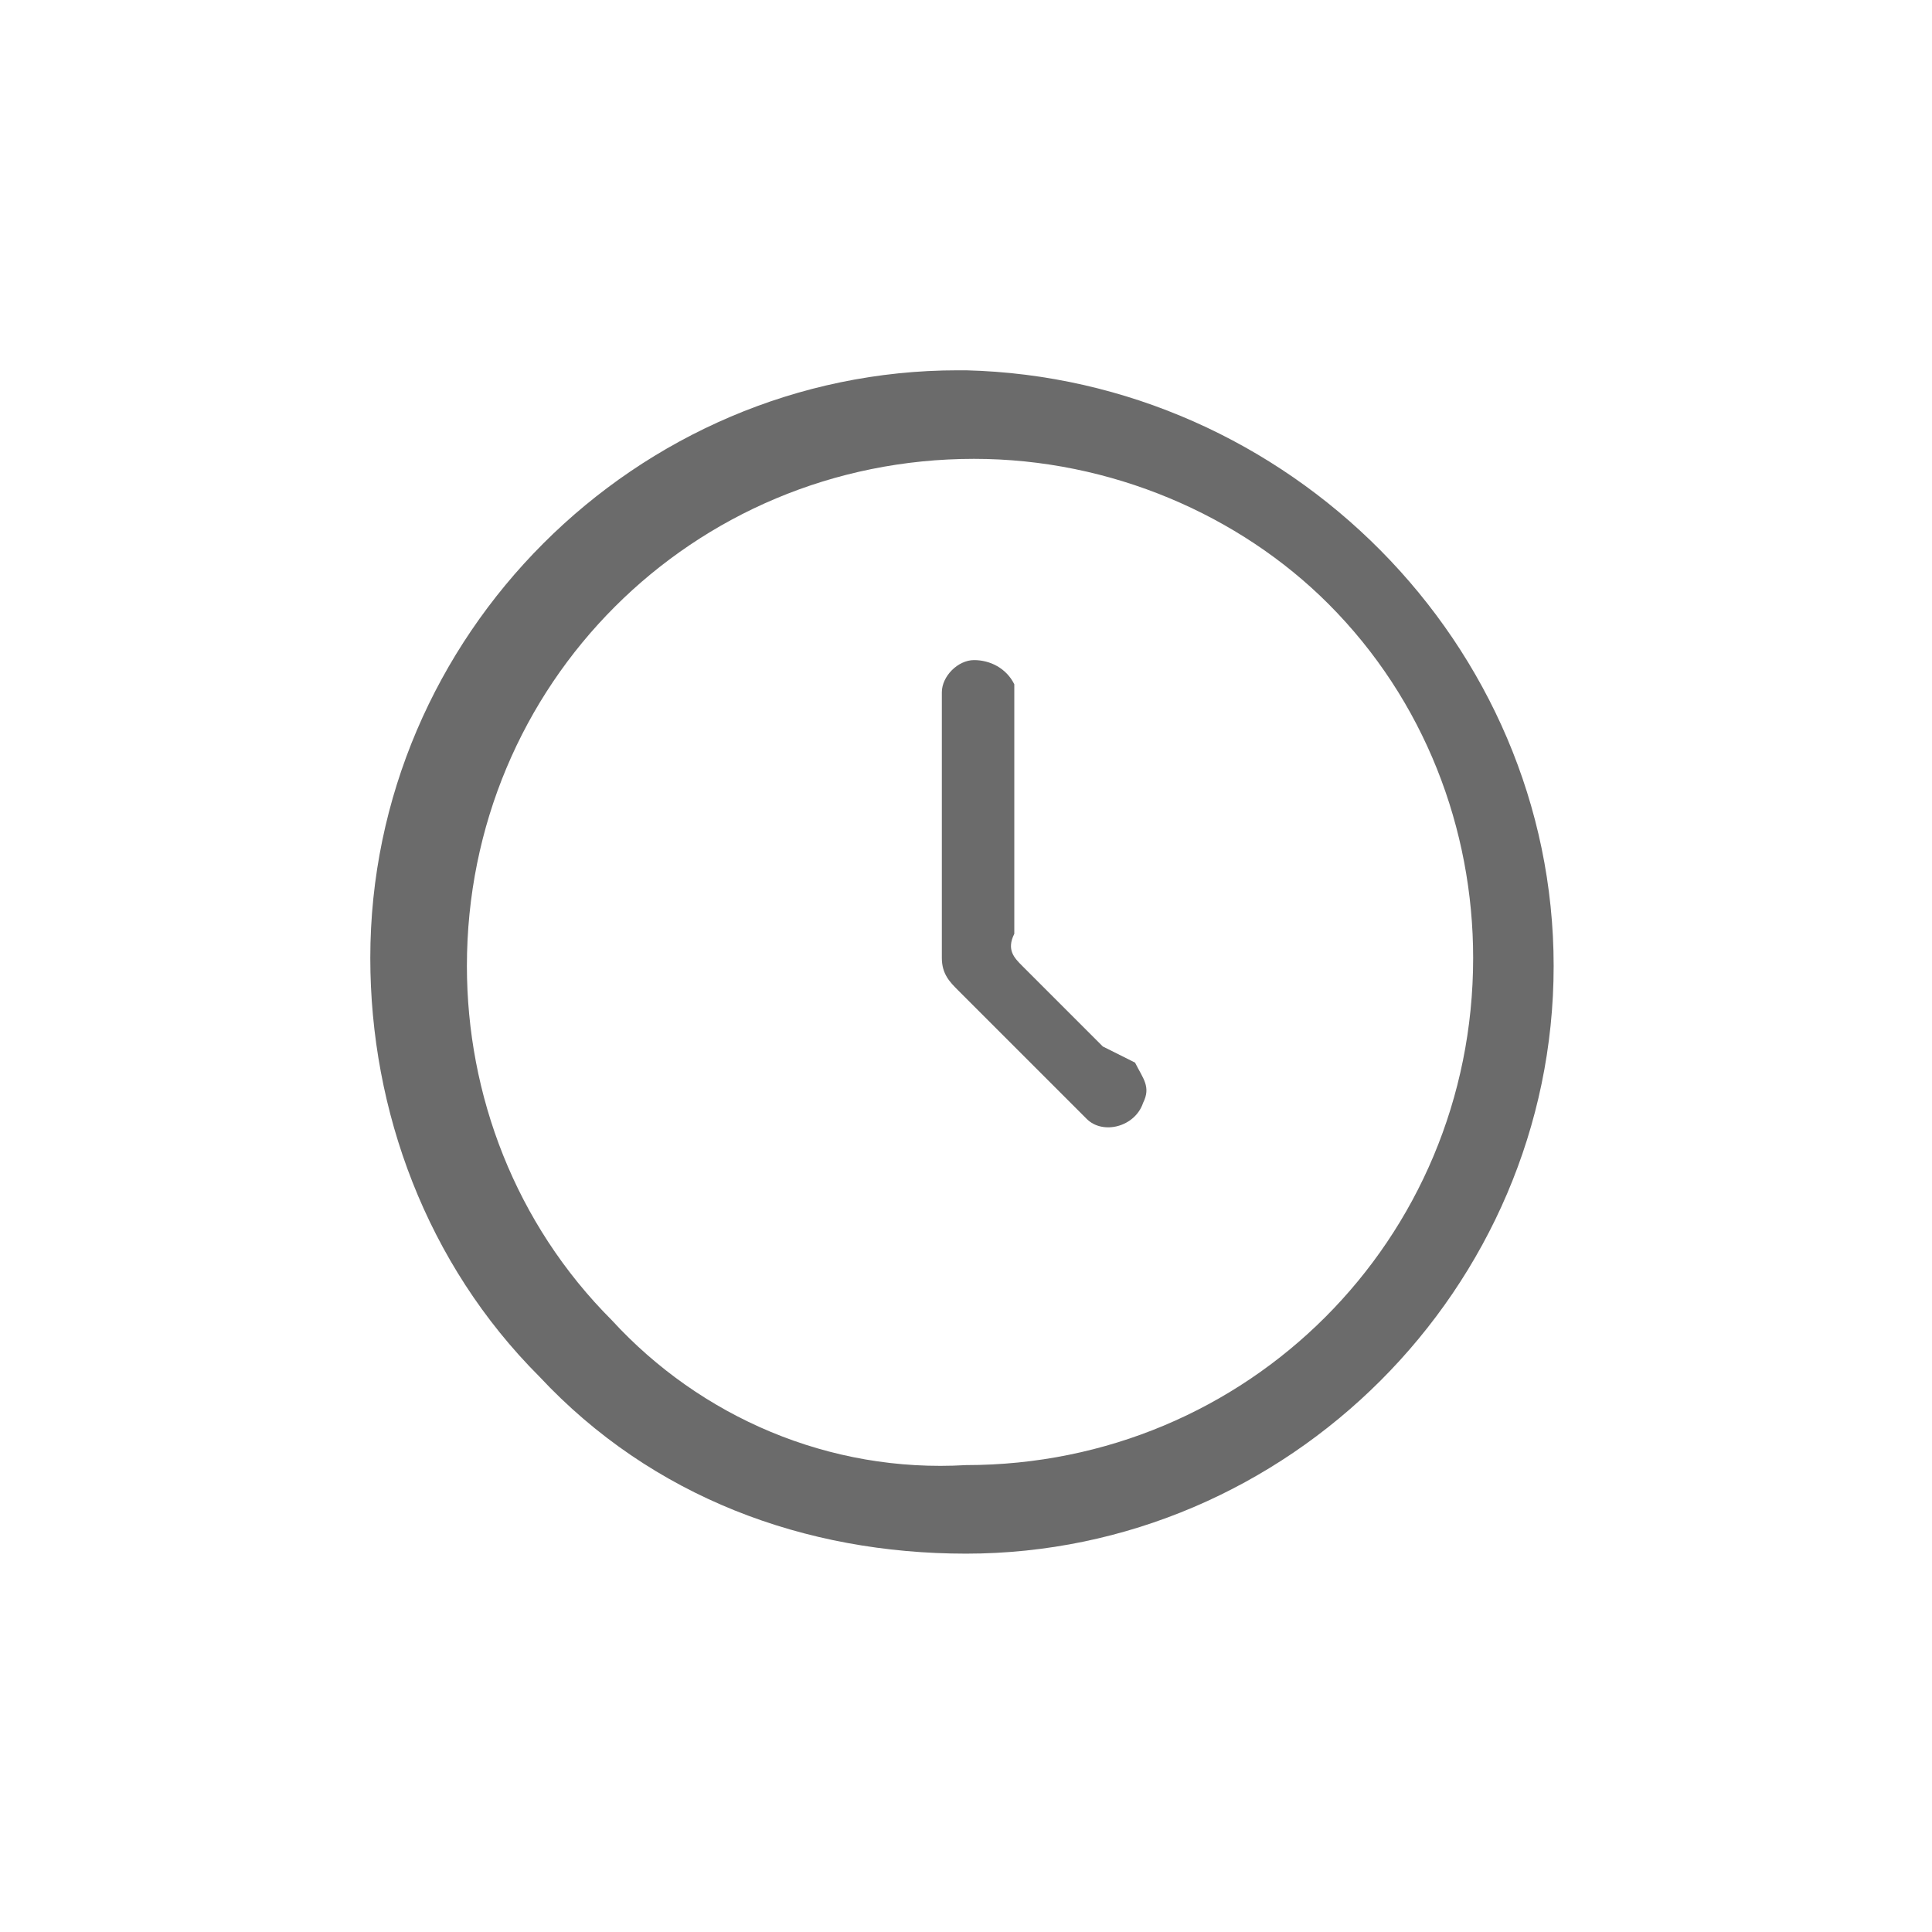 <?xml version="1.0" encoding="utf-8"?>
<!-- Generator: Adobe Illustrator 18.1.1, SVG Export Plug-In . SVG Version: 6.00 Build 0)  -->
<svg version="1.0" id="Seected" xmlns="http://www.w3.org/2000/svg" xmlns:xlink="http://www.w3.org/1999/xlink" x="0px" y="0px"
	 viewBox="0 0 24 24" enable-background="new 0 0 24 24" xml:space="preserve">
<g>
	<g>
		<polygon fill="#6B6B6B" points="12,5.9 12,5.9 12,5.9 		"/>
		<path fill="#6B6B6B" d="M12,19.3c4,0,7.3-3.3,7.3-7.3c0-4-3.3-7.3-7.3-7.4l-0.1,0c-4,0-7.3,3.3-7.3,7.3c0,1.9,0.7,3.8,2.1,5.2
			C8.1,18.6,10,19.3,12,19.3l0,0.1h0V19.3z M7.6,16.4c-1.2-1.2-1.8-2.8-1.8-4.4c0-3.5,2.8-6.3,6.3-6.3h0c1.7,0,3.3,0.7,4.4,1.8
			c1.2,1.2,1.8,2.8,1.8,4.4c0,3.5-2.8,6.3-6.3,6.3h0C10.3,18.3,8.7,17.6,7.6,16.4z"/>
	</g>
	<path fill="#6B6B6B" d="M13.7,13c-0.3-0.3-0.7-0.7-1-1c-0.1-0.1-0.2-0.2-0.1-0.4c0-1,0-1.9,0-2.9c0-0.1,0-0.1,0-0.2
		c-0.1-0.2-0.3-0.3-0.5-0.3c-0.2,0-0.4,0.2-0.4,0.4c0,0.4,0,0.8,0,1.2l0,0.6h0v0.3c0,0.4,0,0.8,0,1.2c0,0.2,0.1,0.3,0.2,0.4
		c0.2,0.2,0.4,0.4,0.7,0.7l0.5,0.5c0.1,0.1,0.3,0.3,0.4,0.4c0.2,0.2,0.6,0.1,0.7-0.2c0.1-0.2,0-0.3-0.1-0.5L13.7,13z"/>
</g>
</svg>
